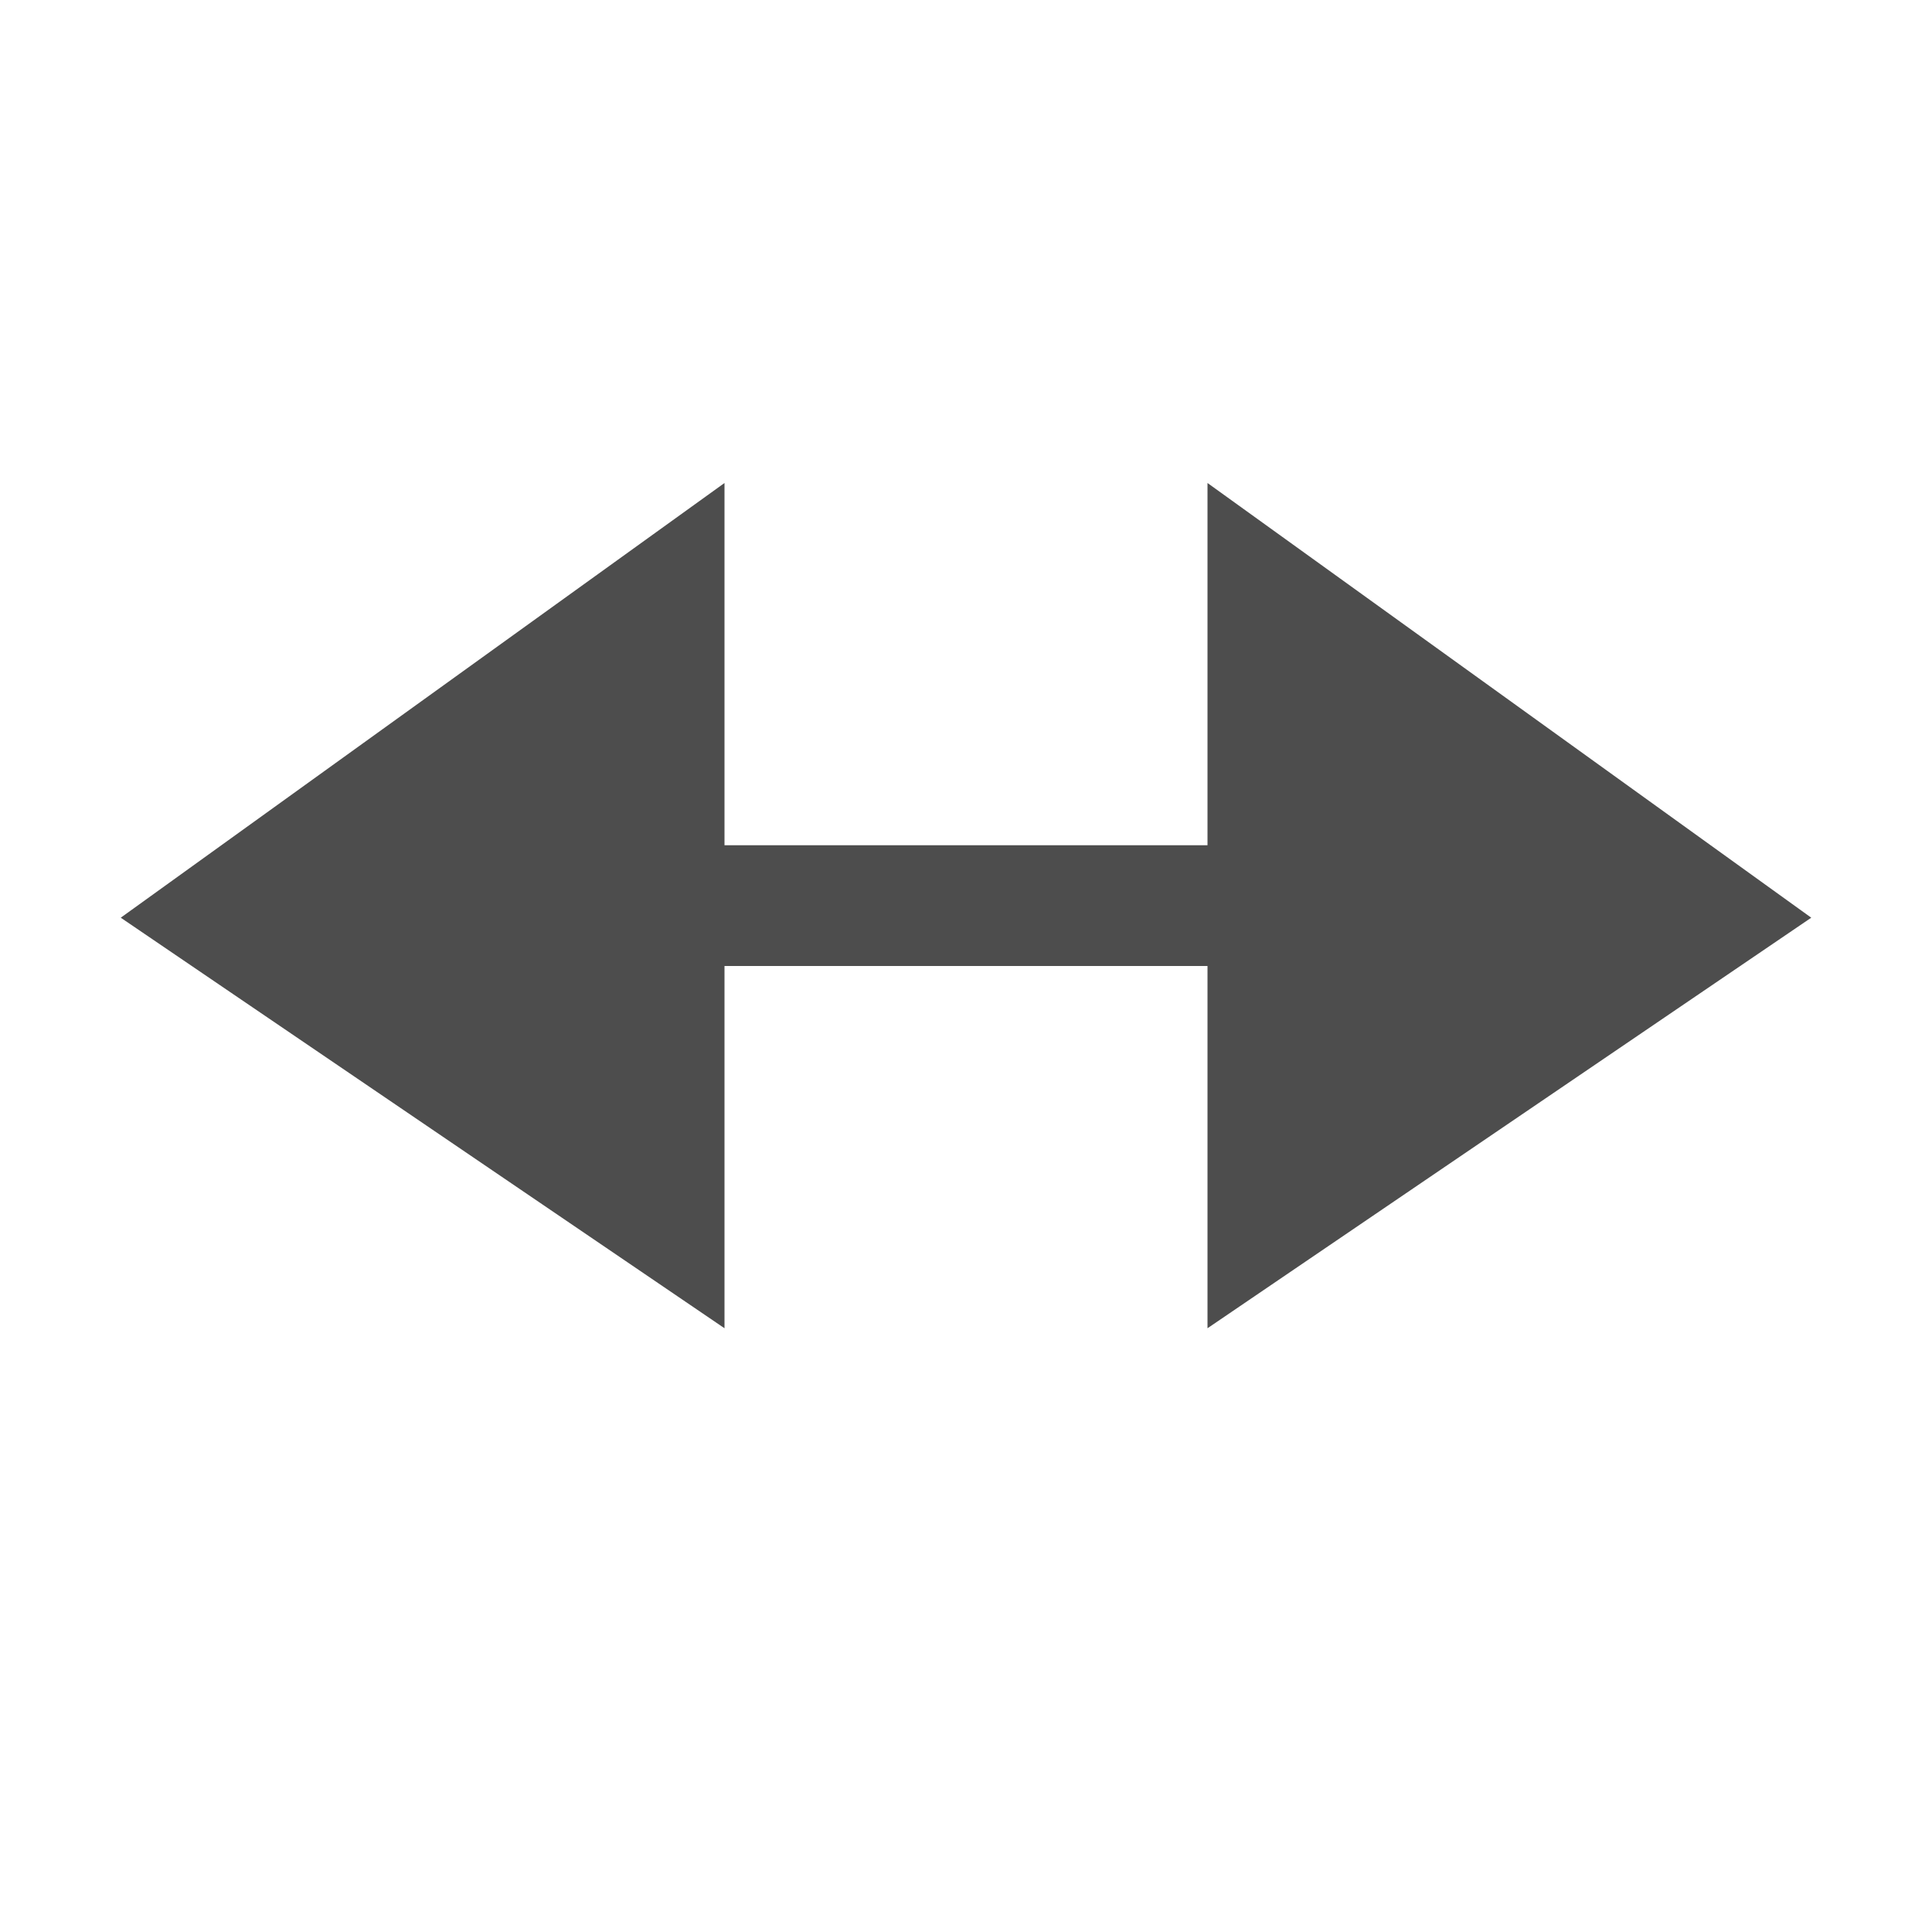 <svg width="16" version="1.0" xmlns="http://www.w3.org/2000/svg" height="16">
<defs id="defs3051">
<style type="text/css" id="current-color-scheme">
.ColorScheme-Text {
color:#4d4d4d;
}
</style>
</defs>
<path style="fill:currentColor;fill-opacity:1;stroke:none" id="path3591" d="m 1,7.6 5,3.4 v -3 h 4 v 3 l 5,-3.4 -5,-3.6 v 3 h -4 v -3 z " class="ColorScheme-Text"/>
</svg>
